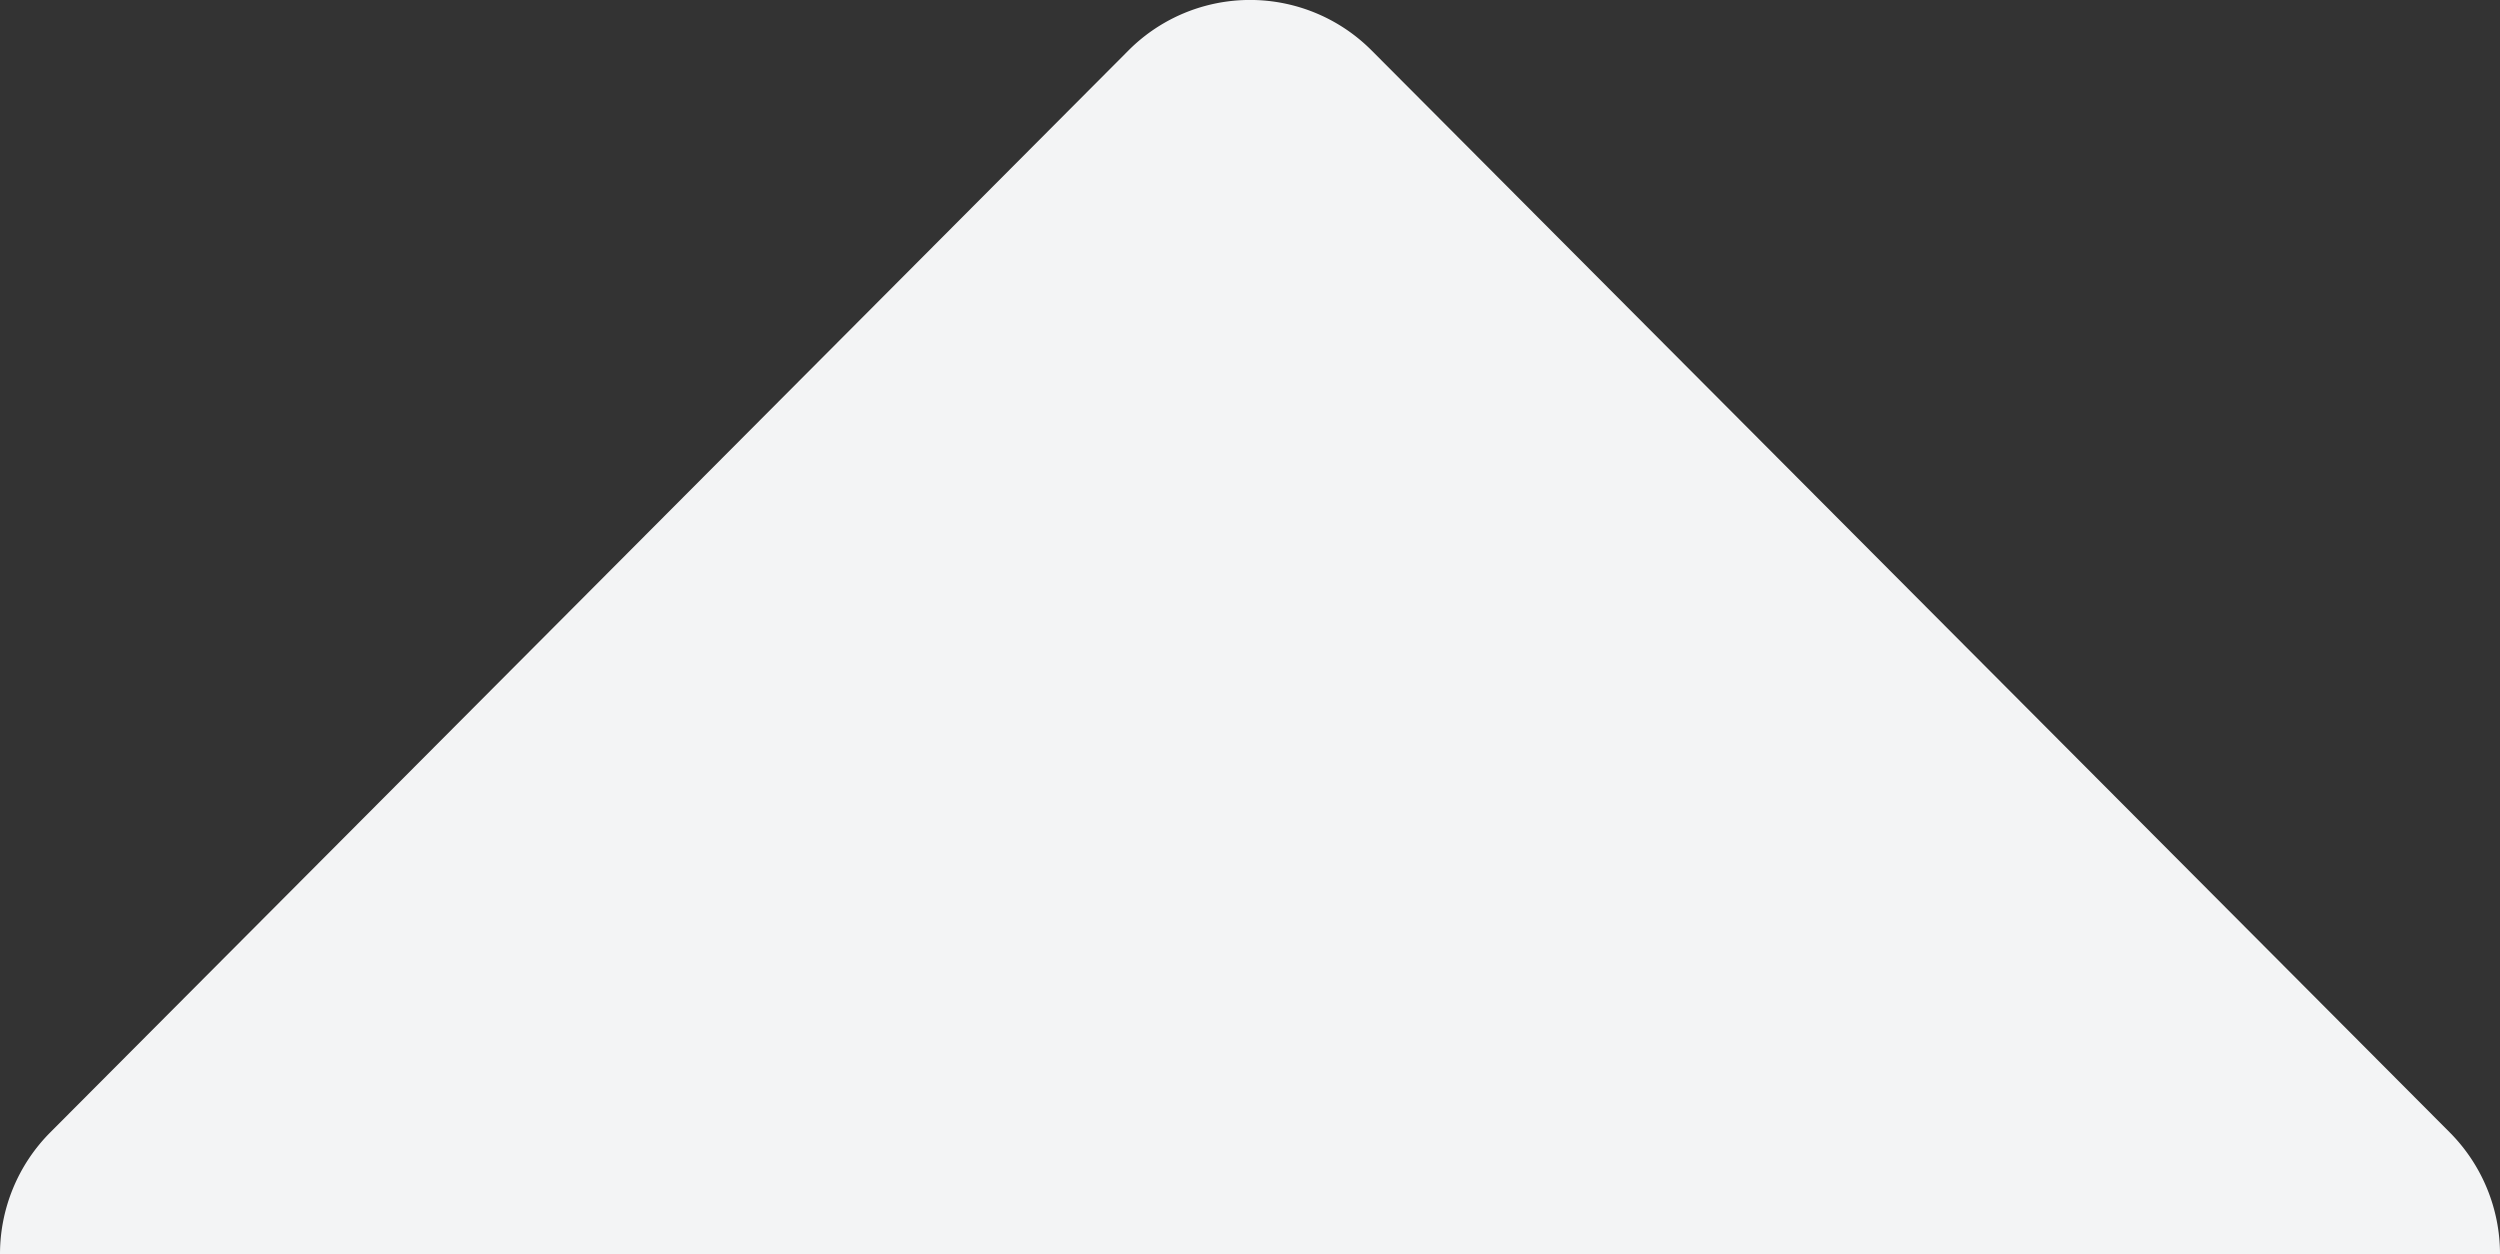 <svg width="287" height="144" viewBox="0 0 287 144" fill="none" xmlns="http://www.w3.org/2000/svg"><rect x="0" y="0" width="287" height="144" fill="#333333" stroke="none"/><path d="M281.22 129.99L157.47 5.8a19.7 19.7 0 00-27.93 0L5.78 129.99A19.8 19.8 0 000 144h287a19.8 19.8 0 00-5.78-14.01z" fill="#F3F4F5"/></svg>